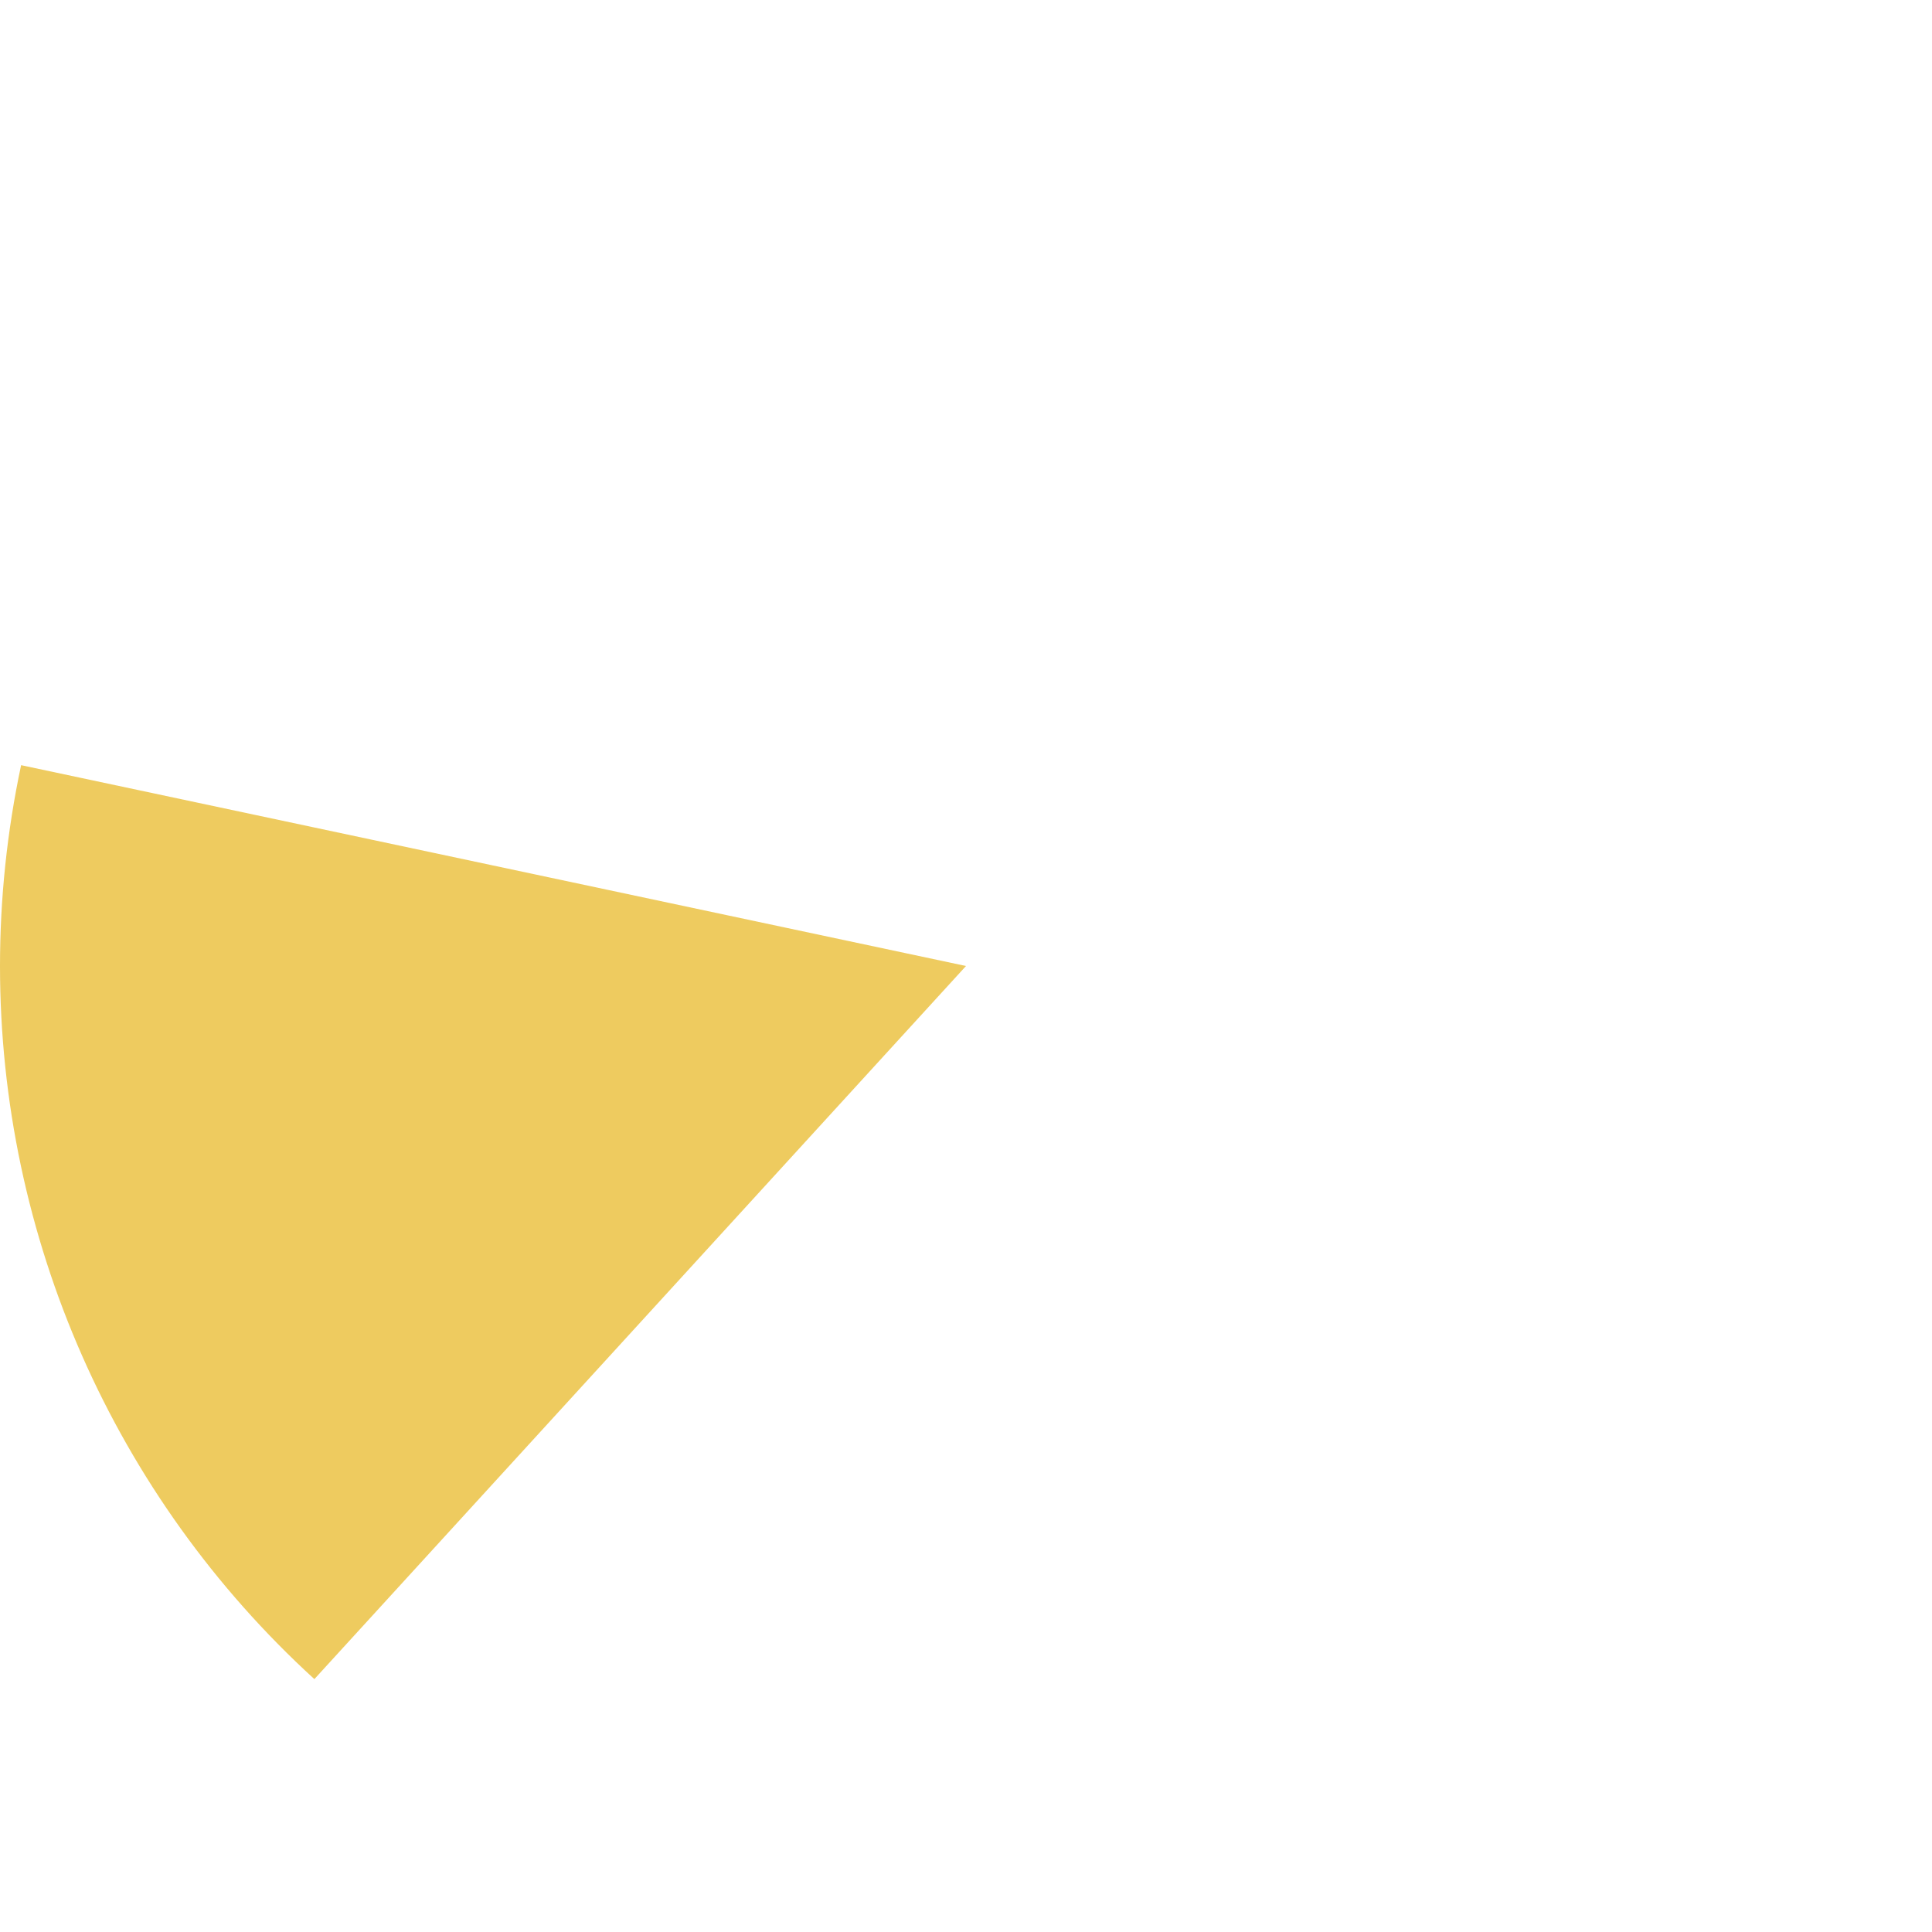 <svg xmlns="http://www.w3.org/2000/svg" xmlns:xlink="http://www.w3.org/1999/xlink" width="120" height="120" version="1.1"><g><path fill="#eecb5f" fill-rule="nonzero" stroke="none" d="M 243.311 781.526 L 302 794 L 261.526 838.293 C 249.086 826.926 242 810.851 242 794 C 242 789.808 242.439 785.627 243.311 781.526 Z" transform="matrix(1 0 0 1 -242 -734 )"/></g></svg>